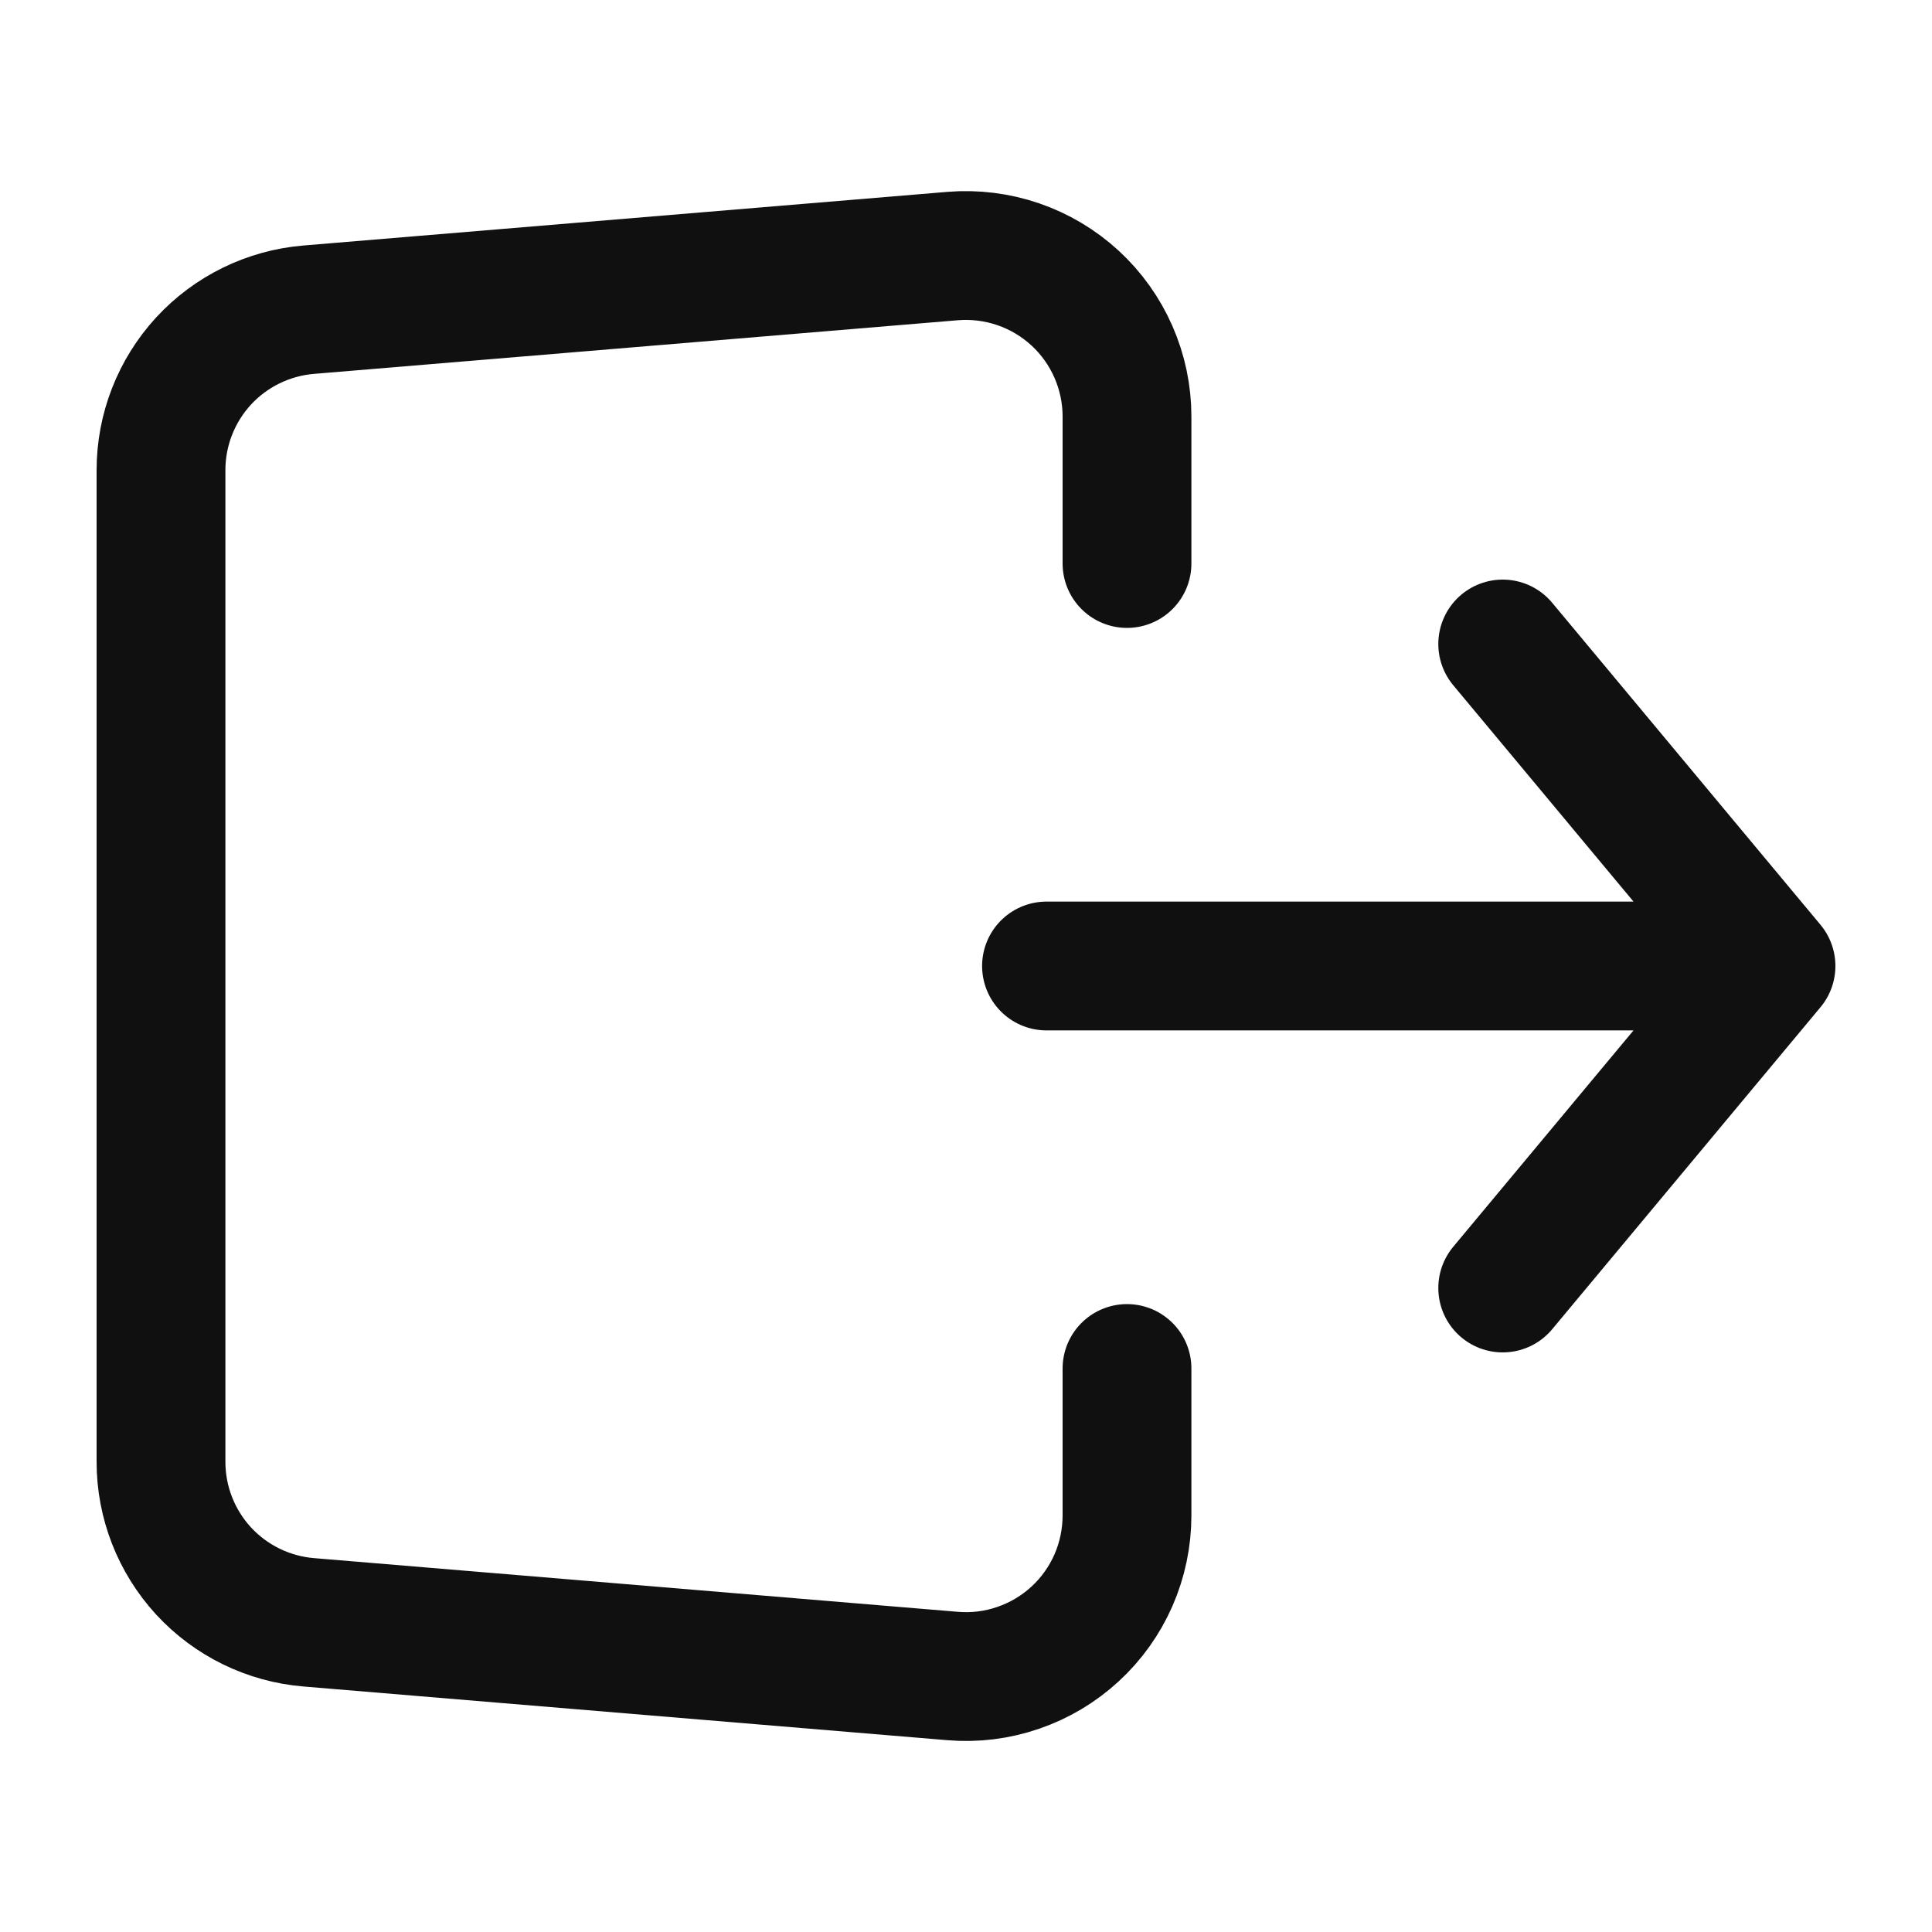 <svg width="30" height="30" viewBox="0 0 30 30" fill="none" xmlns="http://www.w3.org/2000/svg">
<path d="M17.5 8.75V6.468C17.5 6.122 17.428 5.78 17.289 5.463C17.15 5.146 16.947 4.862 16.693 4.628C16.438 4.394 16.138 4.215 15.811 4.103C15.484 3.991 15.137 3.948 14.793 3.976L4.793 4.809C4.168 4.861 3.585 5.146 3.16 5.607C2.736 6.069 2.5 6.673 2.5 7.3V22.7C2.5 23.327 2.736 23.931 3.16 24.393C3.585 24.854 4.168 25.139 4.793 25.191L14.793 26.025C15.137 26.054 15.484 26.011 15.811 25.898C16.138 25.786 16.439 25.607 16.693 25.373C16.948 25.139 17.151 24.854 17.29 24.537C17.428 24.221 17.5 23.878 17.5 23.532V21.25M16.25 15H27.5H16.25ZM27.5 15L23.334 10L27.5 15ZM27.5 15L23.334 20L27.5 15Z" stroke="#101010" stroke-width="2" stroke-linecap="round" stroke-linejoin="round"/>
</svg>
